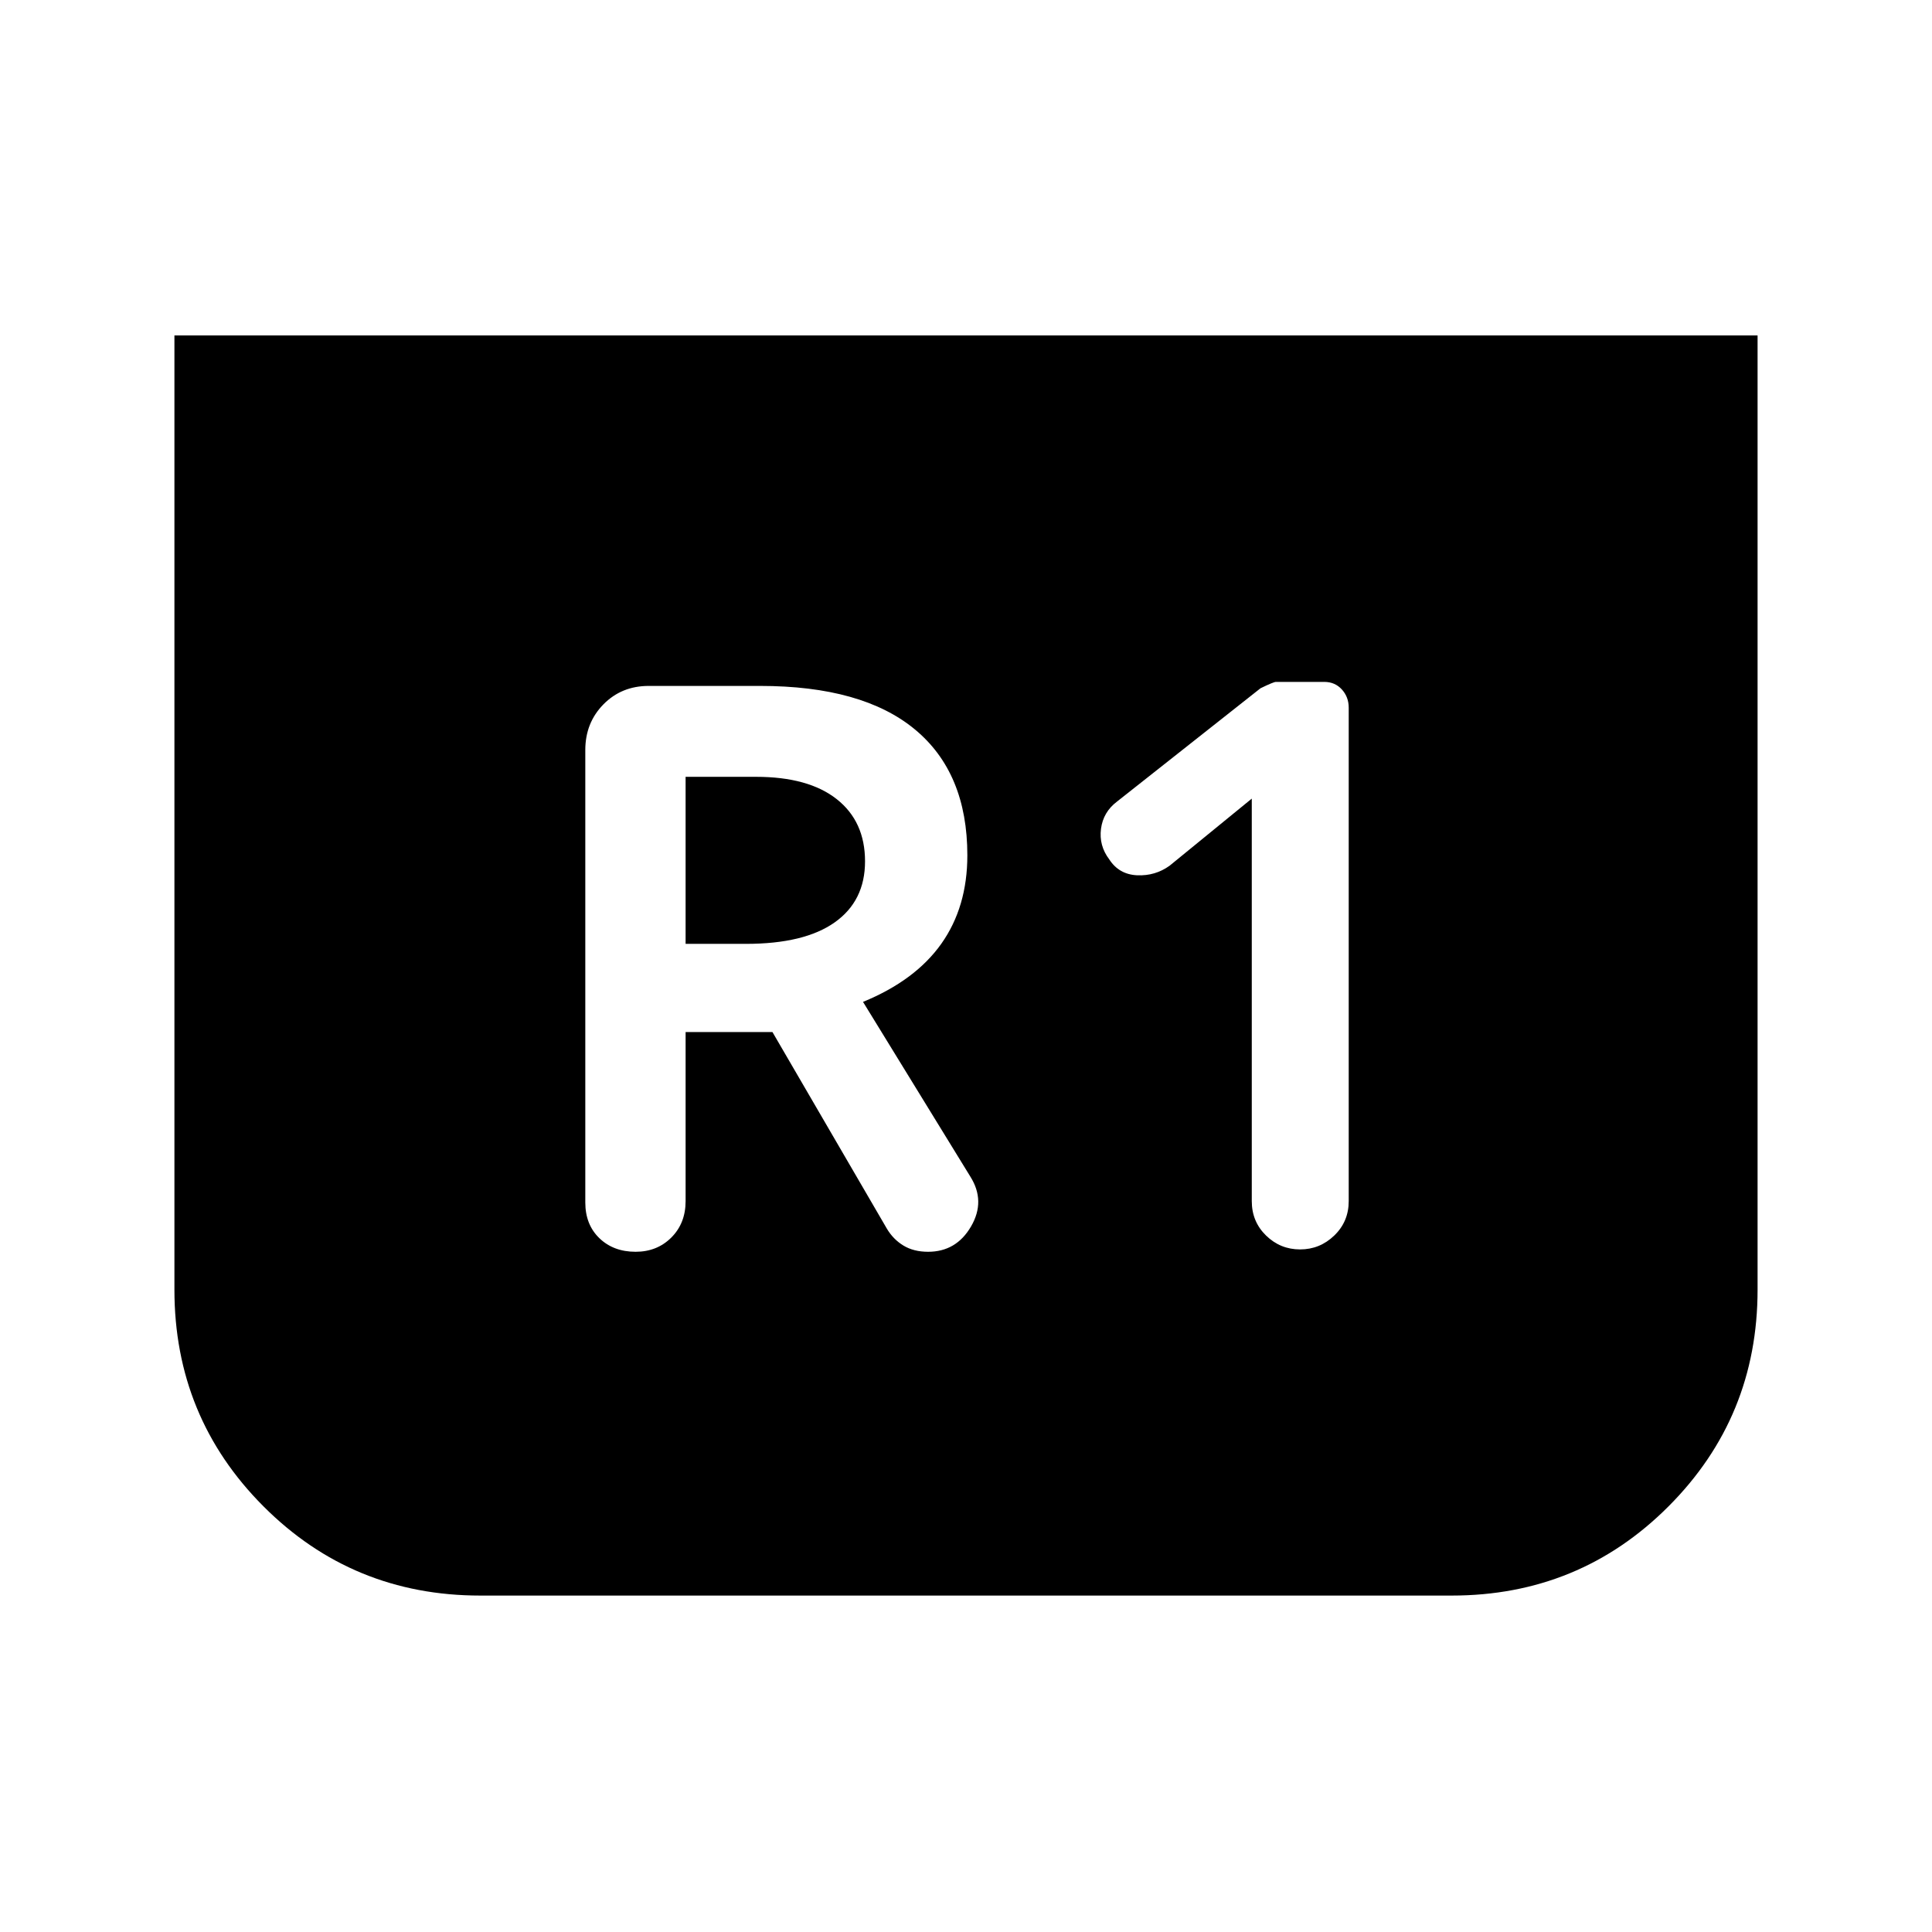 <svg xmlns="http://www.w3.org/2000/svg" height="40" viewBox="0 -960 960 960" width="40"><path d="M873.33-793.33v474.16q0 63.34-44.25 107.67t-107.75 44.33H238.67q-63.5 0-107.75-44.33T86.67-319.17v-474.16h786.66ZM622-563.17v200q0 10.17 7.08 17.09 7.09 6.91 16.92 6.91 9.83 0 17-6.91 7.17-6.92 7.17-17.09v-245.16q0-5.34-3.42-9.09t-8.75-3.75h-24q-1.17 0-7.67 3.17L555-561.67q-6.83 5.17-7.92 13.5-1.08 8.34 4.09 15.17 4.83 7.5 13.83 7.92 9 .41 16.17-4.75L622-563.17Zm-281.33 116h43.16l56.84 97.67q3.16 5.33 8.25 8.42Q454-338 461.17-338q14 0 21.33-12.58 7.33-12.59-.33-24.75l-53.34-86.84q26-10.66 38.92-28.91 12.92-18.25 12.92-43.92 0-41-26.09-62.58-26.08-21.59-76.91-21.59h-55.34q-13.5 0-22.5 9.17t-9 22.67v224.83q0 11 7 17.75t18 6.75q10.67 0 17.75-7.08 7.09-7.09 7.09-18.09v-84Zm0-43.83v-83h35q26 0 40.08 11.08 14.08 11.09 14.08 30.92 0 19.67-15.08 30.33Q399.67-491 370.67-491h-30Z"/></svg>